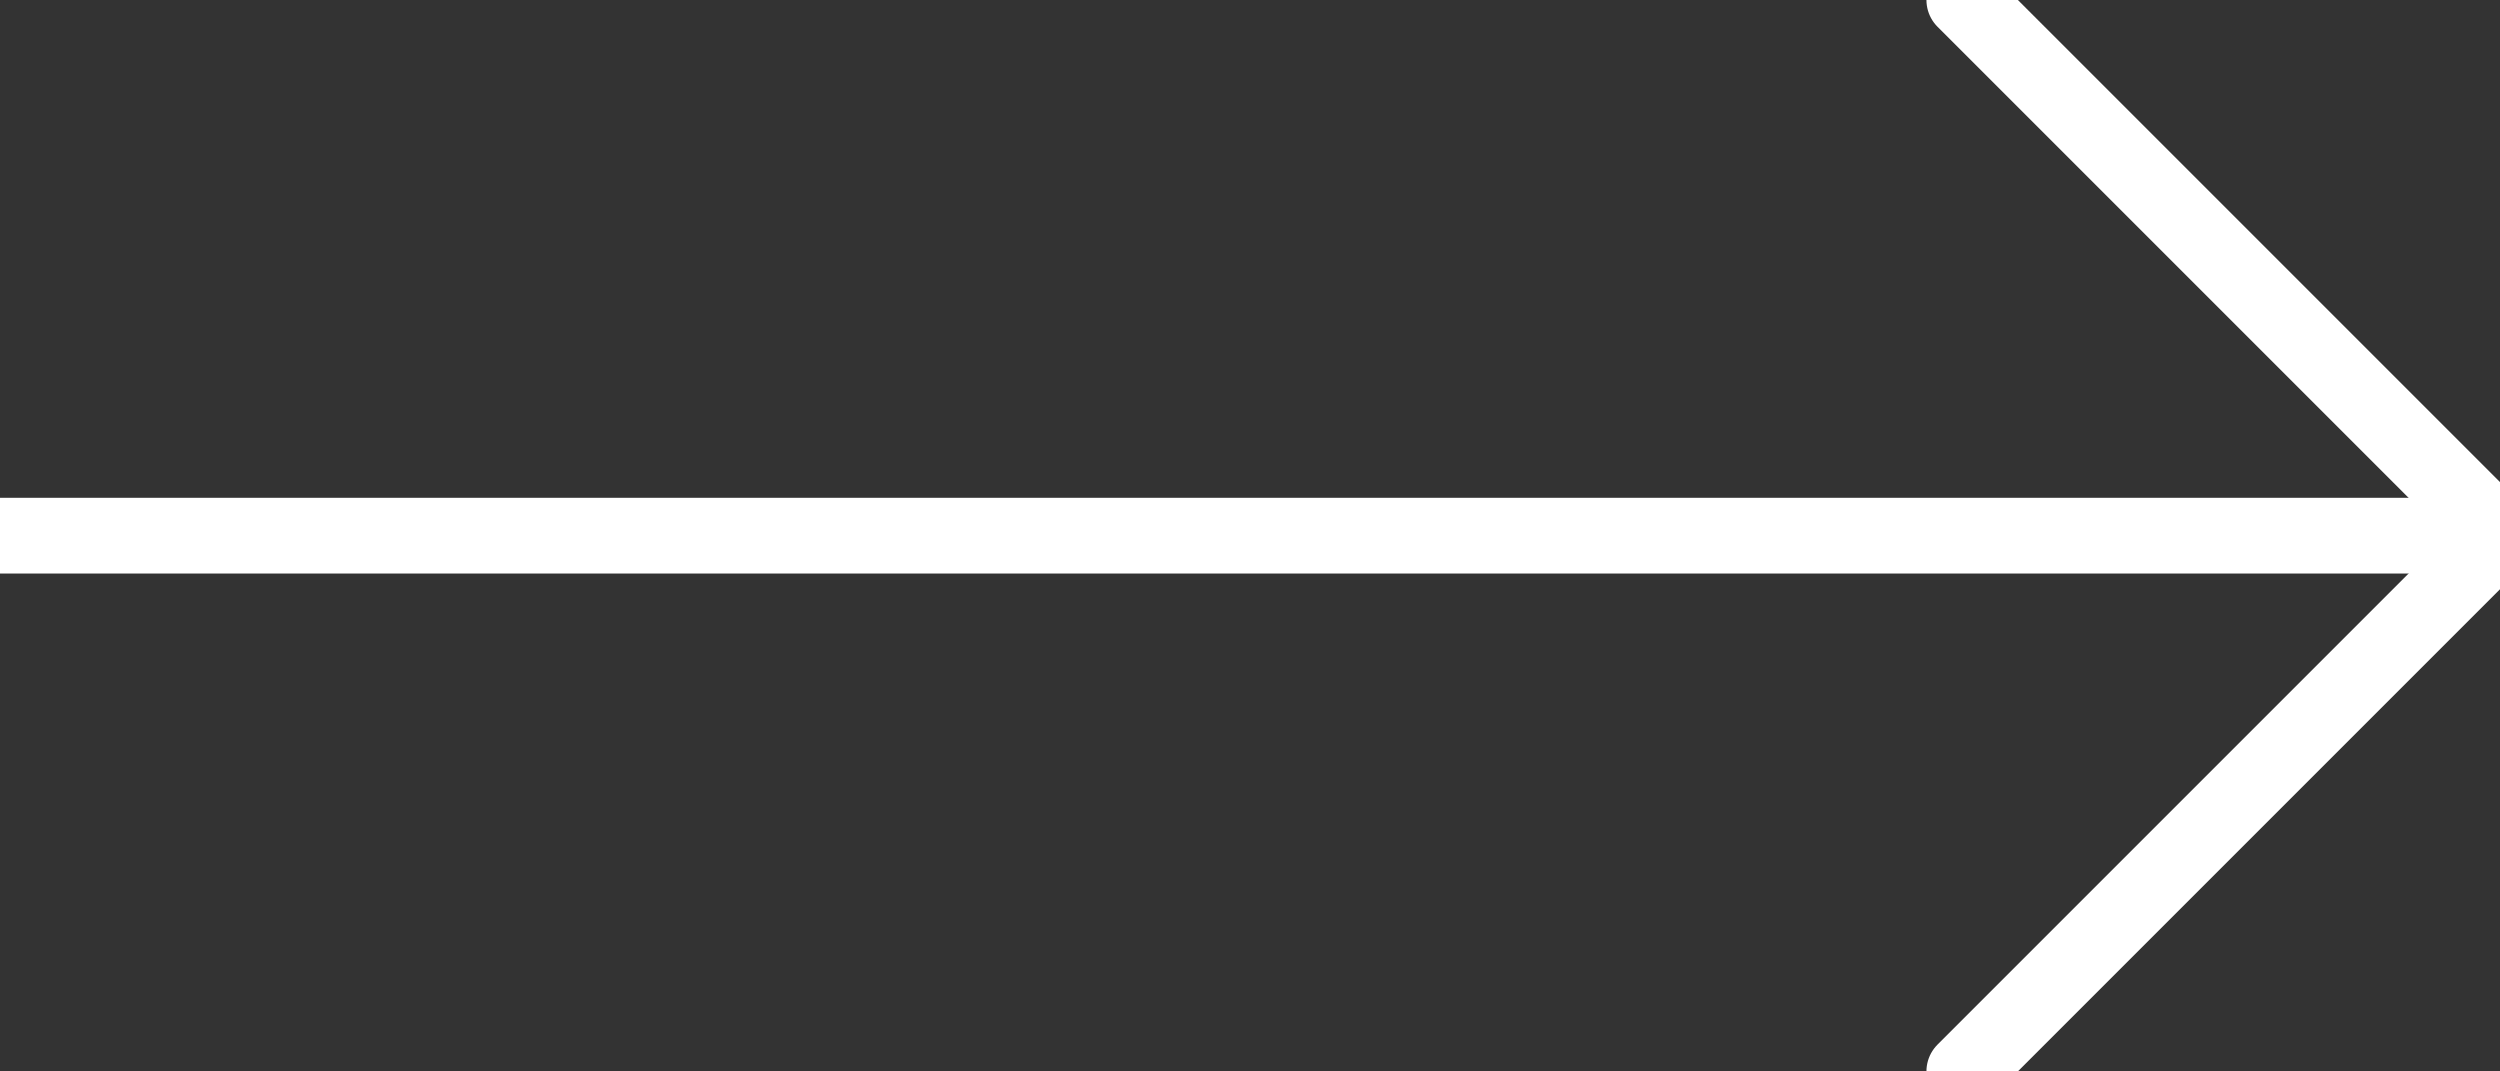 <svg xmlns="http://www.w3.org/2000/svg" width="33" height="14.142" viewBox="1837.5 4304.429 33 14.142"><rect x="1837.5" y="4304.429" width="33" height="14.142" fill="#333333" stroke="none"/><g data-name="Сгруппировать 4"><path d="M1837.5 4311.5h33" stroke-linejoin="round" stroke-linecap="round" stroke="#fff" fill="transparent" data-name="Линия 26"/><path d="m1863.429 4304.429 7.071 7.071" stroke-linejoin="round" stroke-linecap="round" stroke="#fff" fill="transparent" data-name="Линия 27"/><path d="m1863.429 4318.571 7.071-7.071" stroke-linejoin="round" stroke-linecap="round" stroke="#fff" fill="transparent" data-name="Линия 28"/></g></svg>